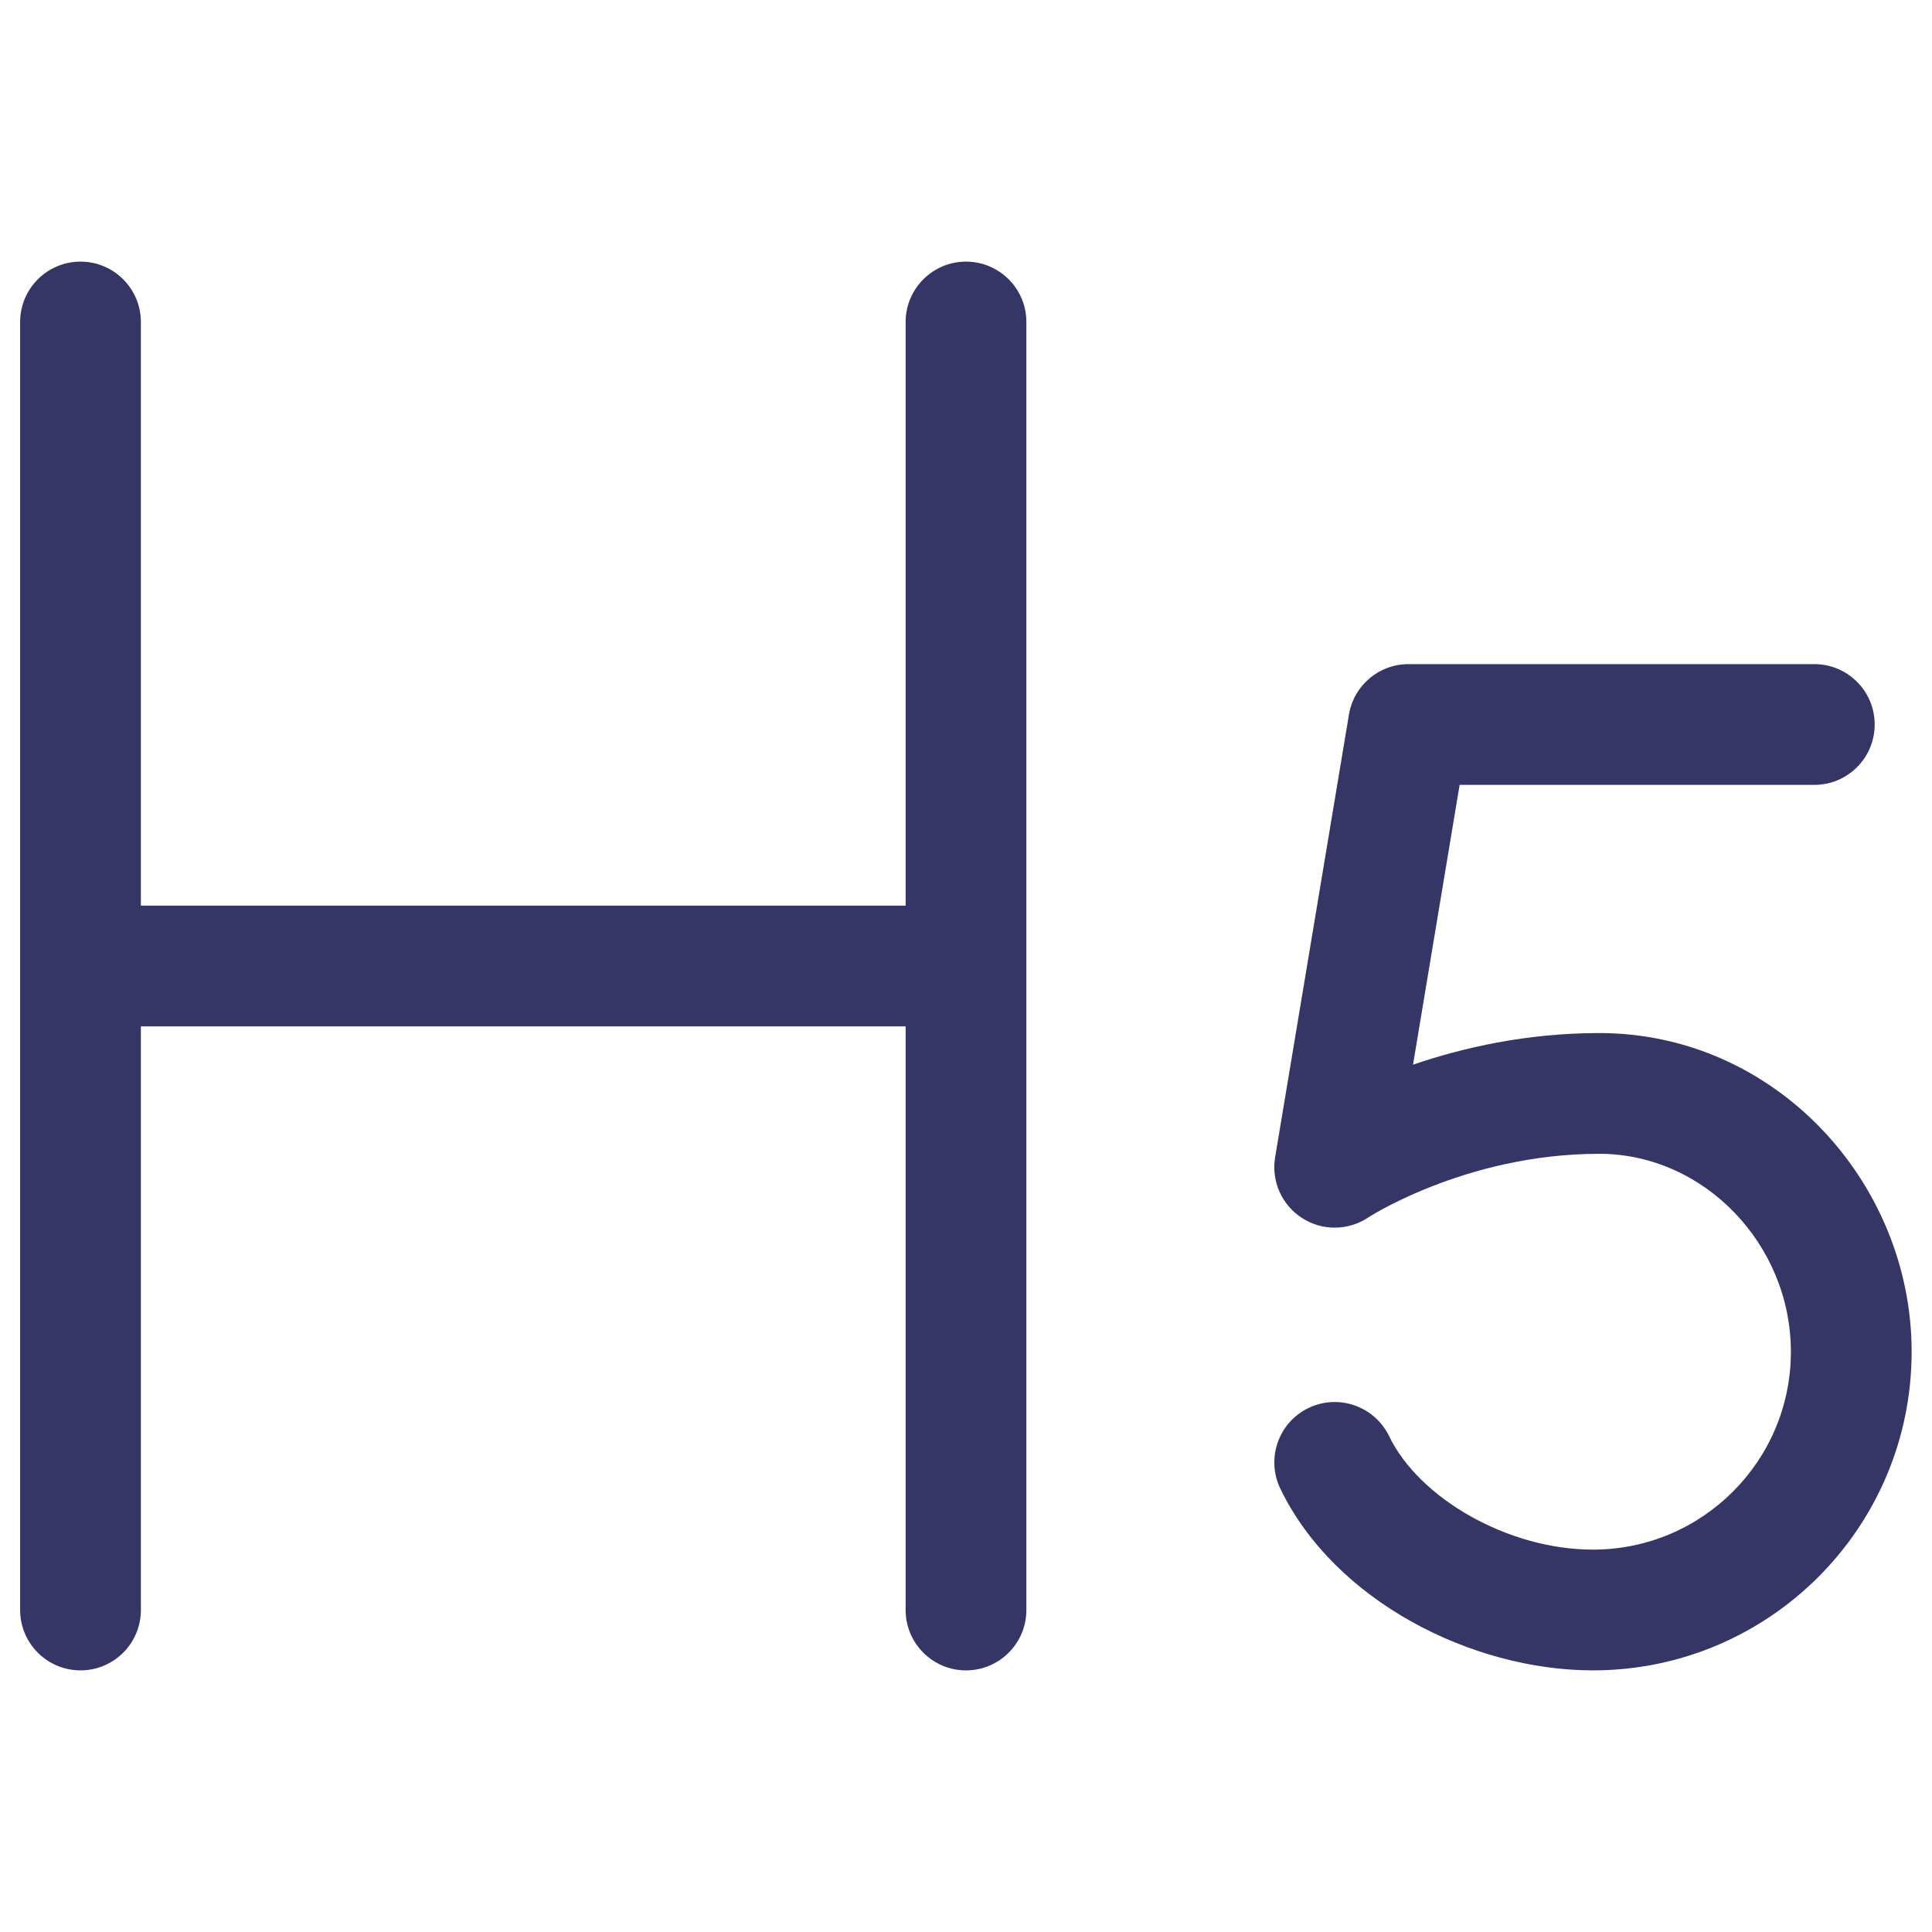 <svg width="24" height="24" viewBox="0 0 24 24" fill="none" xmlns="http://www.w3.org/2000/svg">
<path d="M1 3.25C1.414 3.25 1.75 3.586 1.75 4V11.25H11.25V4C11.25 3.586 11.586 3.25 12 3.25C12.414 3.25 12.75 3.586 12.75 4V20C12.75 20.414 12.414 20.75 12 20.75C11.586 20.75 11.25 20.414 11.25 20V12.75H1.75V20C1.75 20.414 1.414 20.75 1 20.75C0.586 20.75 0.25 20.414 0.25 20V4C0.25 3.586 0.586 3.25 1 3.25Z" fill="#353566"/>
<path d="M16.757 8.877C16.817 8.515 17.13 8.25 17.497 8.25H22.538C22.953 8.25 23.288 8.586 23.288 9C23.288 9.414 22.953 9.75 22.538 9.75H18.132L17.553 13.226C18.166 13.016 18.96 12.833 19.867 12.833C22.051 12.833 23.747 14.686 23.747 16.792C23.747 18.978 21.974 20.75 19.788 20.75C18.282 20.75 16.578 19.887 15.905 18.493C15.725 18.12 15.881 17.671 16.254 17.491C16.627 17.311 17.075 17.468 17.256 17.84C17.629 18.614 18.735 19.25 19.788 19.25C21.146 19.25 22.247 18.149 22.247 16.792C22.247 15.458 21.168 14.333 19.867 14.333C19.029 14.333 18.302 14.535 17.781 14.74C17.522 14.842 17.318 14.943 17.182 15.016C17.114 15.053 17.063 15.083 17.032 15.102C17.016 15.111 17.005 15.118 16.999 15.122L16.994 15.126C16.745 15.29 16.423 15.292 16.173 15.13C15.922 14.967 15.791 14.672 15.84 14.377L16.757 8.877Z" fill="#353566"/>
</svg>
